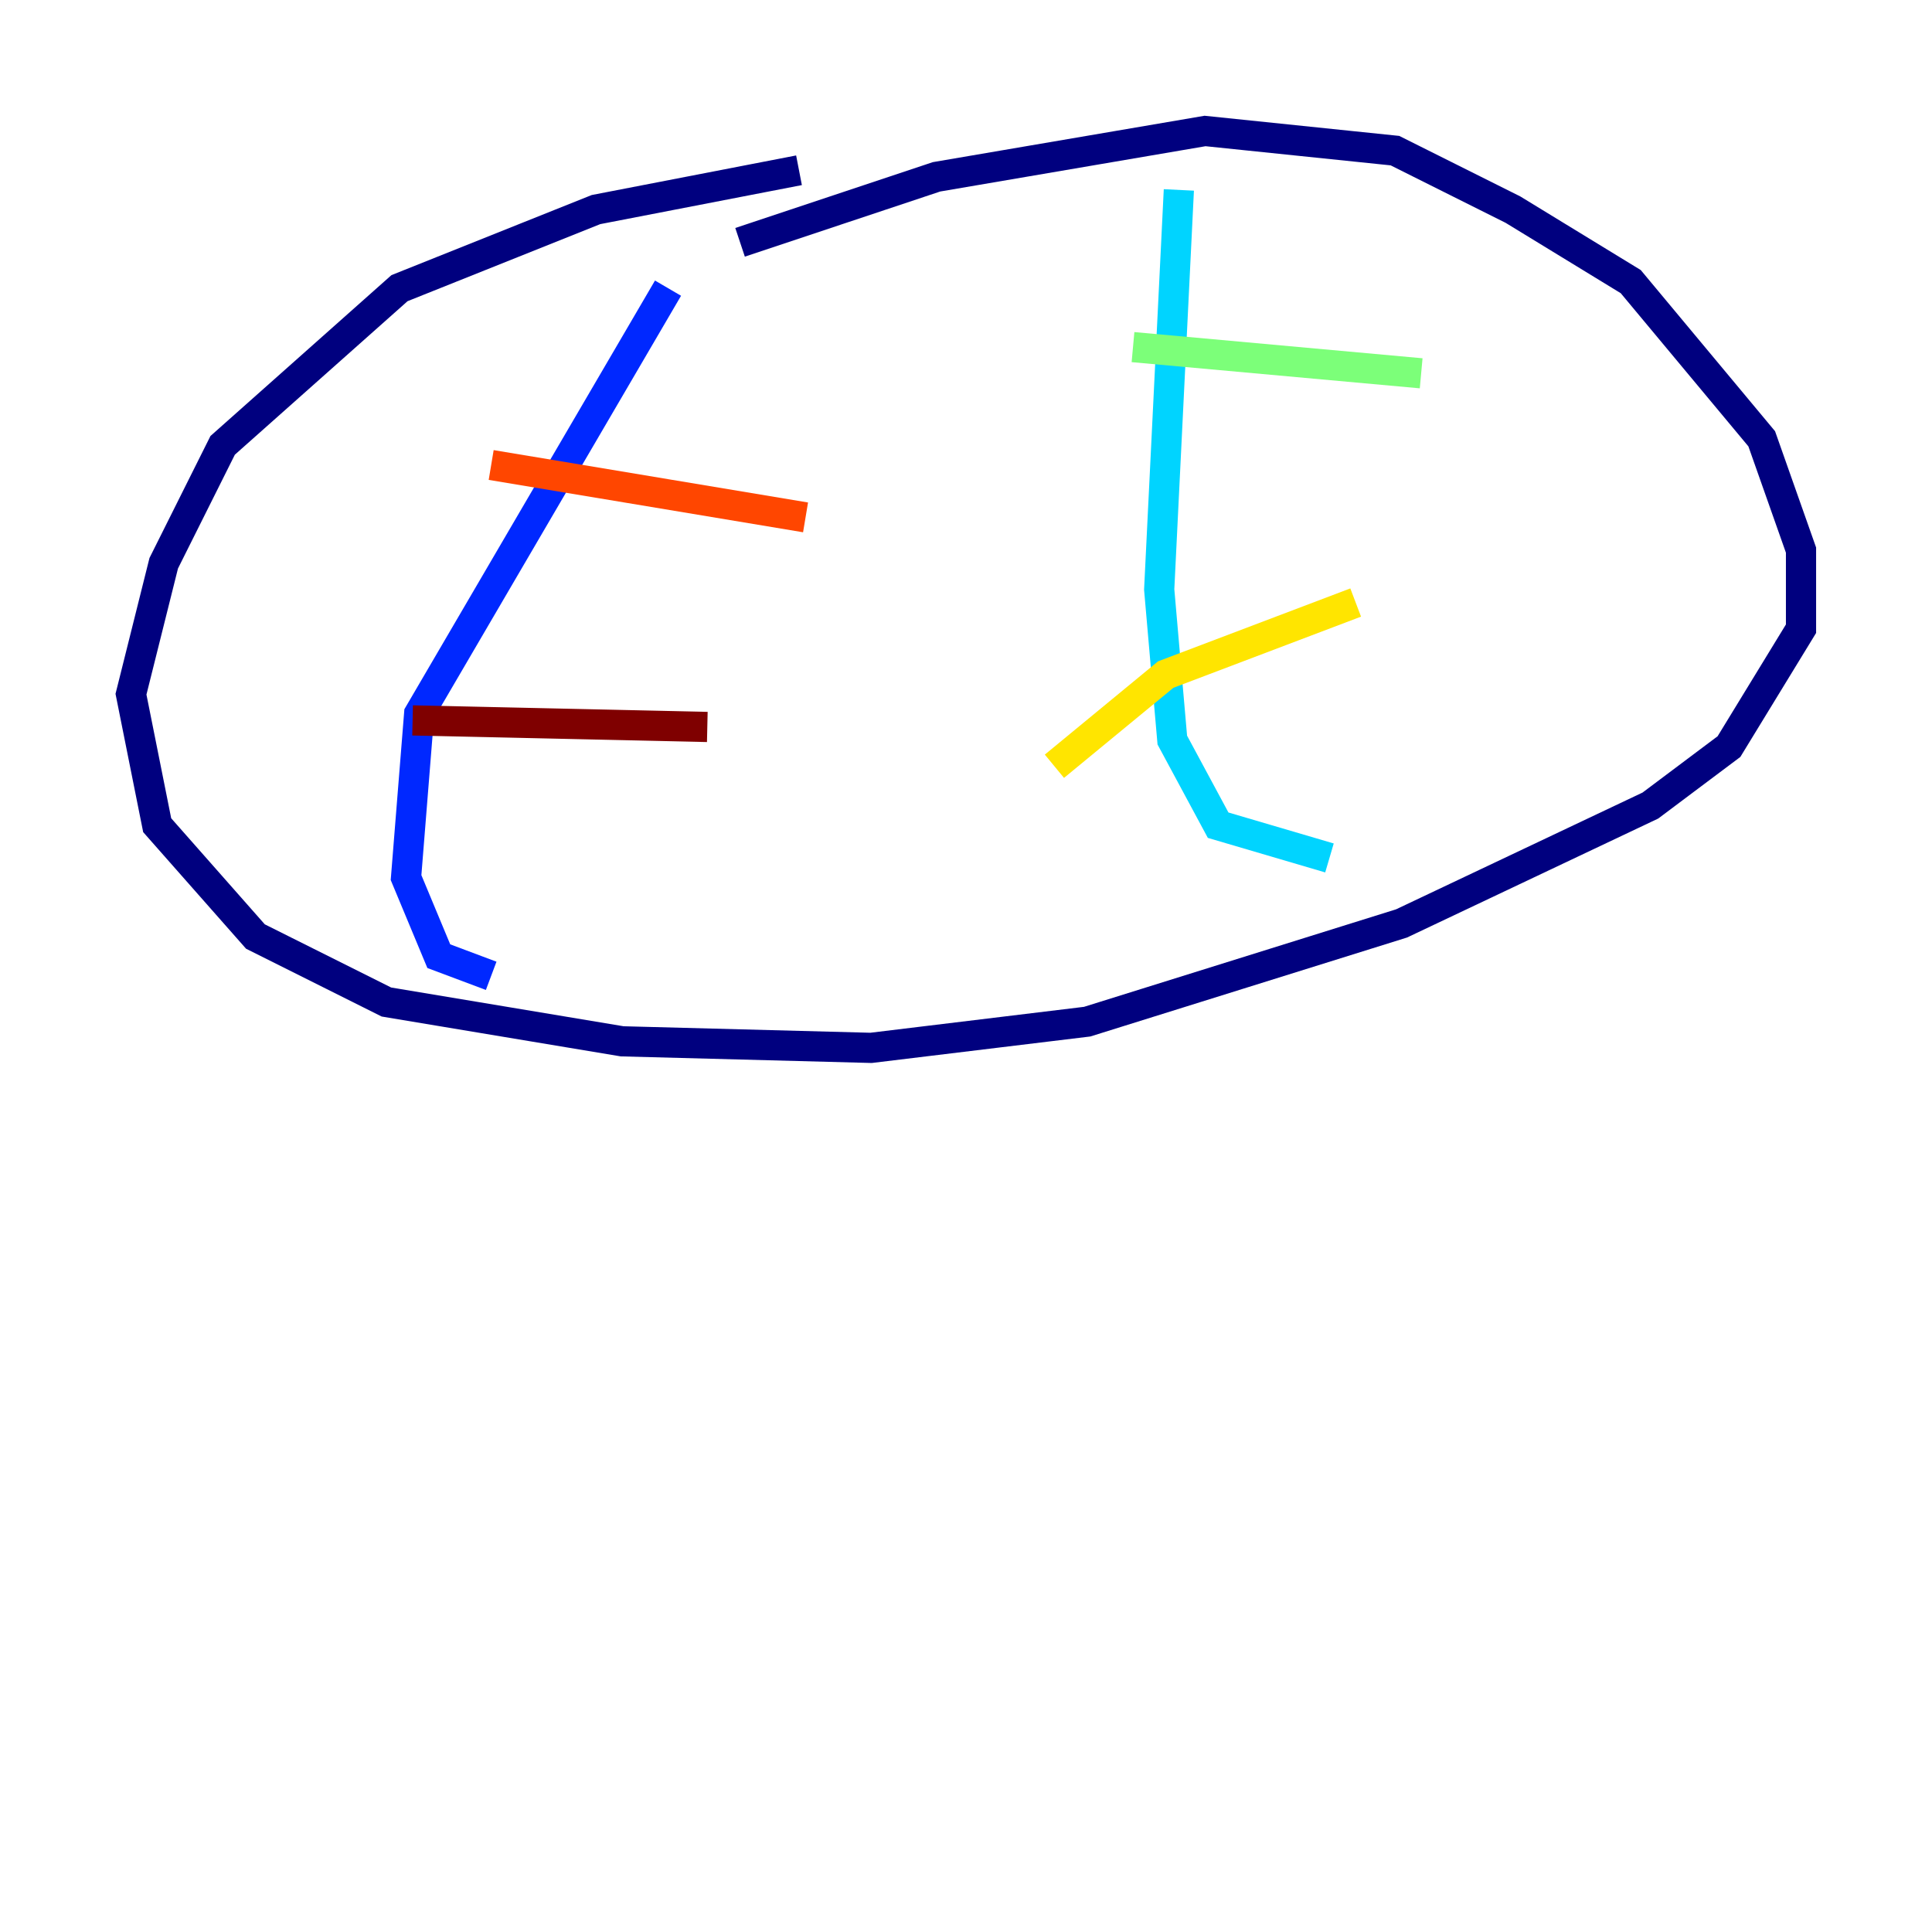 <?xml version="1.0" encoding="utf-8" ?>
<svg baseProfile="tiny" height="128" version="1.2" viewBox="0,0,128,128" width="128" xmlns="http://www.w3.org/2000/svg" xmlns:ev="http://www.w3.org/2001/xml-events" xmlns:xlink="http://www.w3.org/1999/xlink"><defs /><polyline fill="none" points="49.031,16.054 62.047,11.715 79.837,8.678 92.42,9.98 100.231,13.885 108.041,18.658 116.719,29.071 119.322,36.447 119.322,41.654 114.549,49.464 109.342,53.37 92.854,61.18 72.027,67.688 57.709,69.424 41.22,68.99 25.6,66.386 16.922,62.047 10.414,54.671 8.678,45.993 10.848,37.315 14.752,29.505 26.468,19.091 39.485,13.885 52.936,11.281" stroke="#00007f" stroke-width="2" /><polyline fill="none" points="44.258,19.091 27.77,47.295 26.902,58.142 29.071,63.349 32.542,64.651" stroke="#0028ff" stroke-width="2" /><polyline fill="none" points="78.102,12.583 76.8,39.051 77.668,49.031 80.705,54.671 88.081,56.841" stroke="#00d4ff" stroke-width="2" /><polyline fill="none" points="75.064,22.997 94.156,24.732" stroke="#7cff79" stroke-width="2" /><polyline fill="none" points="69.858,50.766 77.234,44.691 89.817,39.919" stroke="#ffe500" stroke-width="2" /><polyline fill="none" points="32.542,30.807 53.37,34.278" stroke="#ff4600" stroke-width="2" /><polyline fill="none" points="27.336,47.729 46.861,48.163" stroke="#7f0000" stroke-width="2" /></svg>